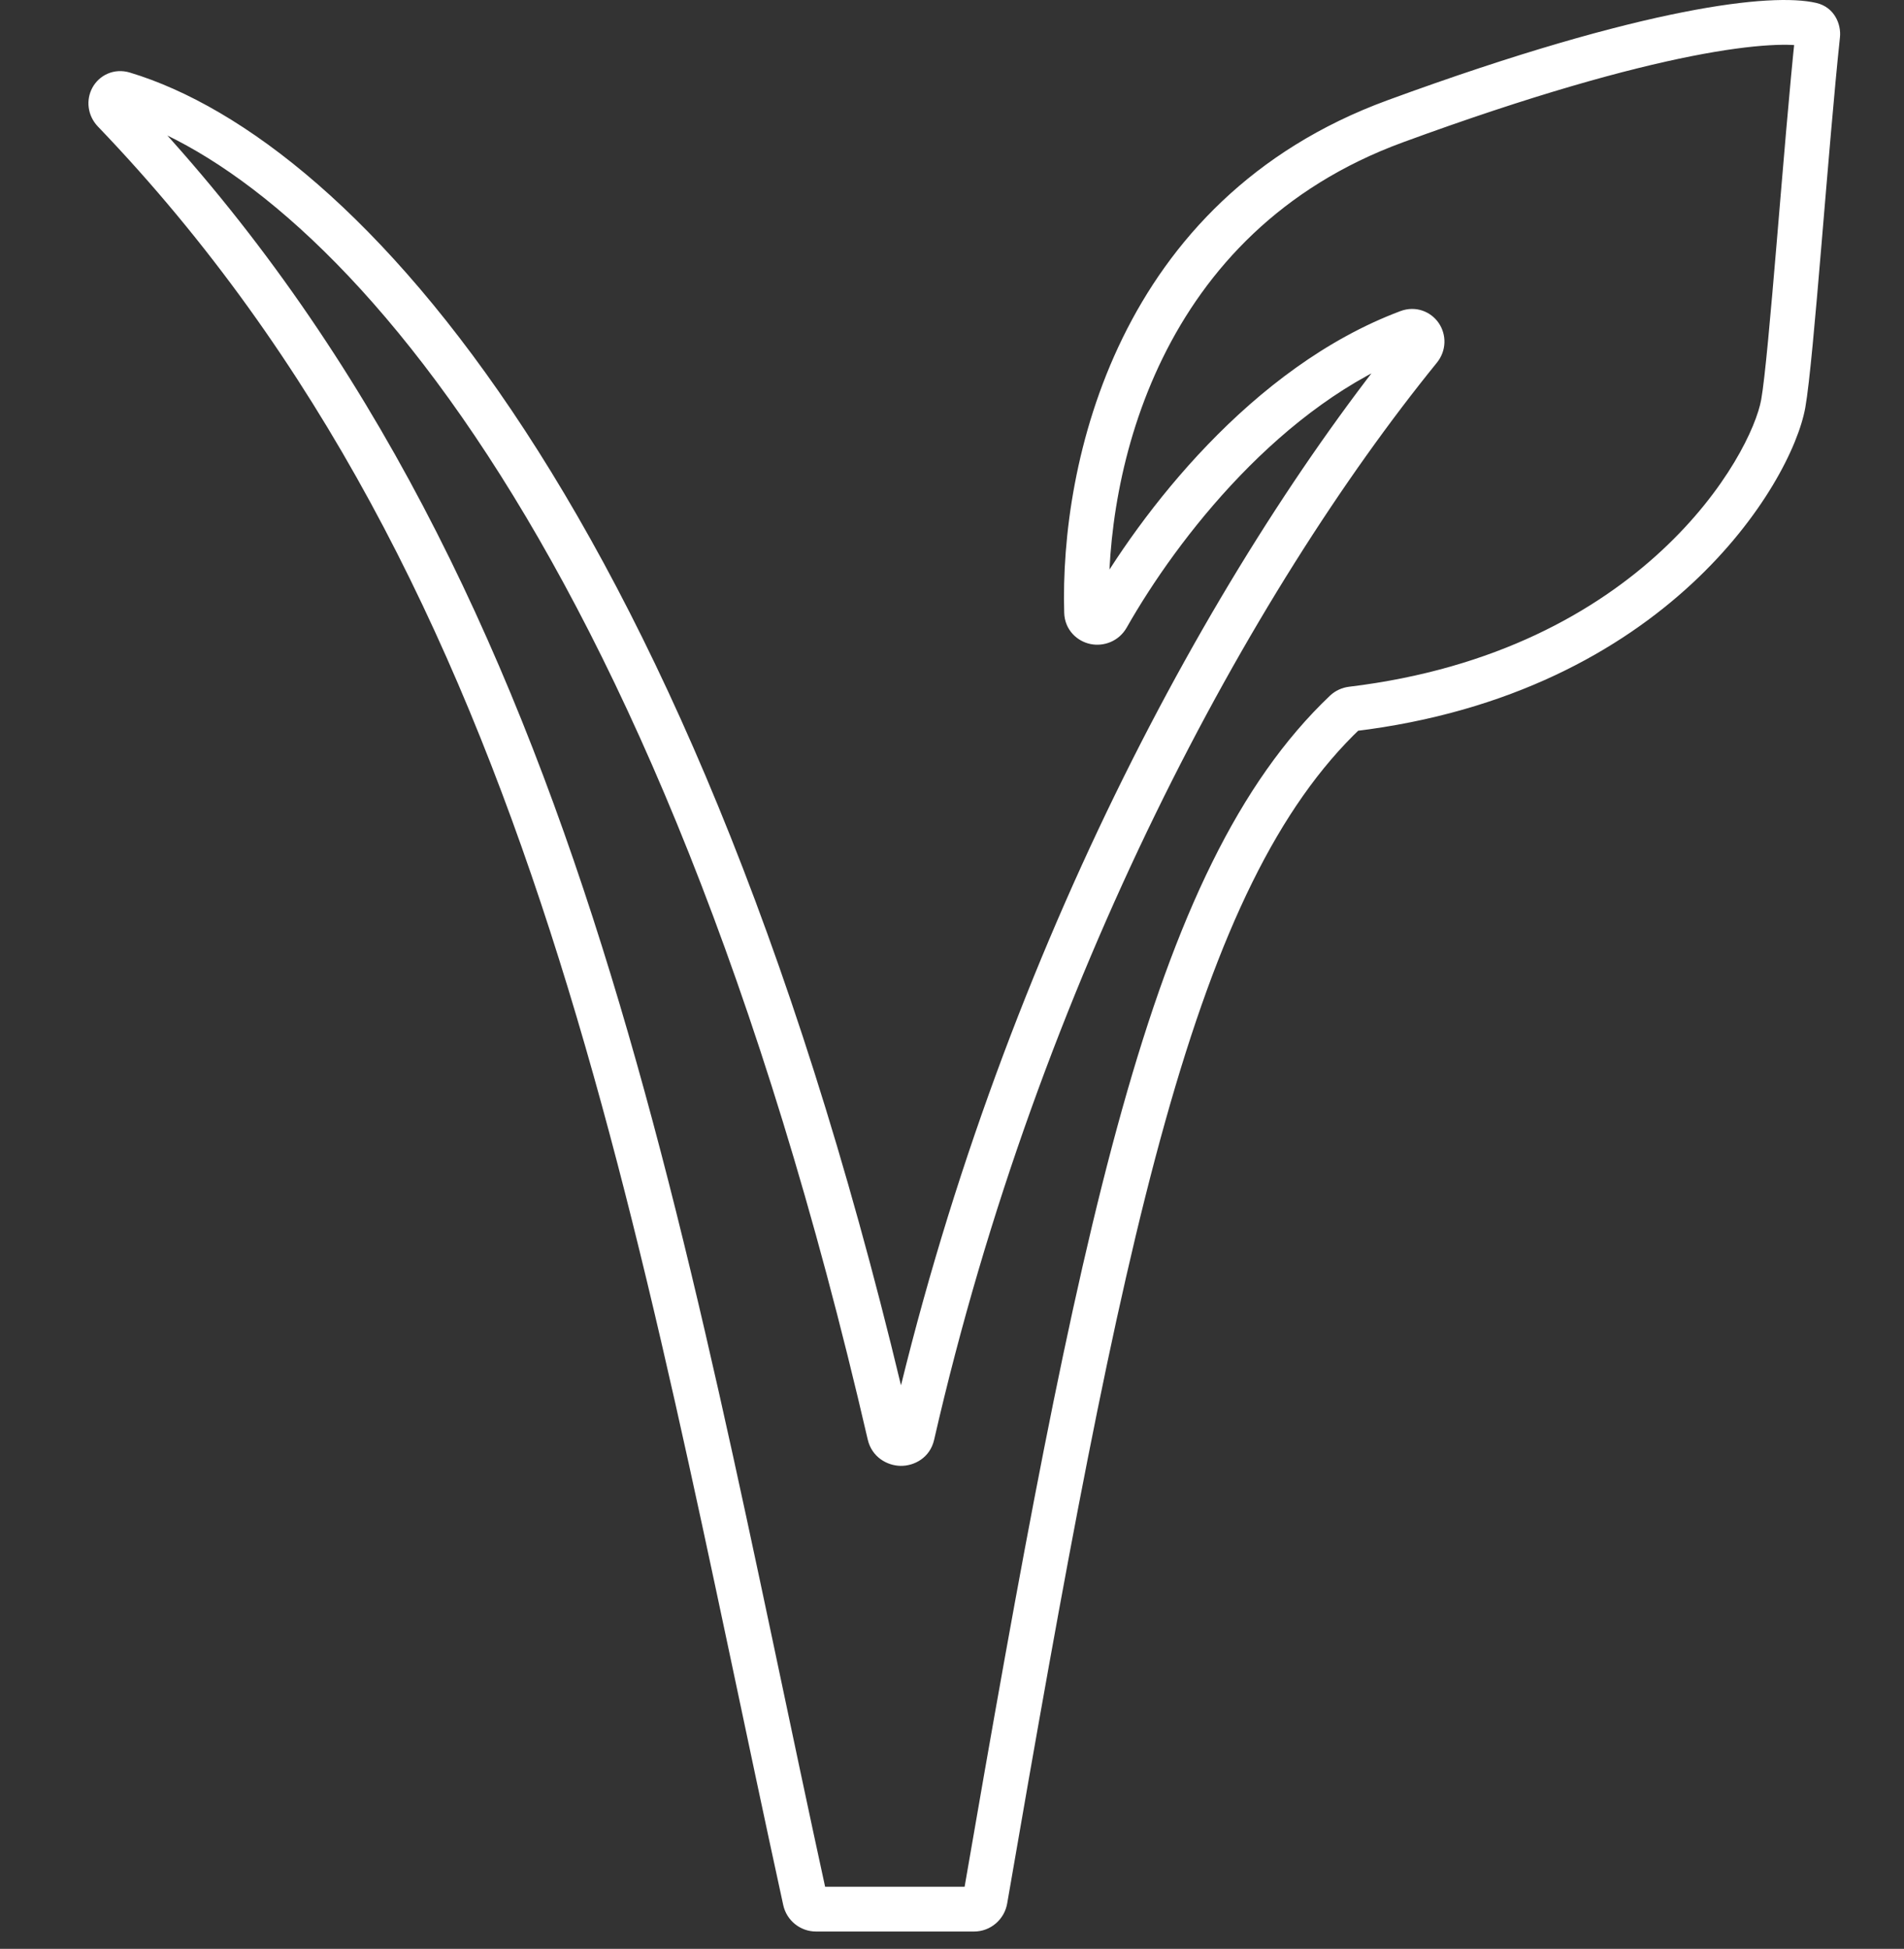 <svg width="85" height="87" viewBox="0 0 85 87" fill="none" xmlns="http://www.w3.org/2000/svg">
<rect x="0" y="0" width="85" height="87" fill="#333333" stroke="none"/>
<path d="M62.282 5.416L61.938 4.477L62.282 5.416ZM79.609 18.017L80.594 18.194L79.609 18.017ZM43.977 84.805L44.963 84.975L43.977 84.805ZM60.348 31.649L60.228 30.657L60.348 31.649ZM60.063 31.781L59.374 31.056L60.063 31.781ZM80.858 1.105L81.084 0.131L80.858 1.105ZM81.147 1.559L82.141 1.666L81.147 1.559ZM49.433 27.517L50.302 28.011L49.433 27.517ZM48.508 27.323L47.509 27.352L48.508 27.323ZM63.368 15.563L64.144 16.194L63.368 15.563ZM62.867 14.826L63.218 15.762L62.867 14.826ZM39.713 64.037L38.738 64.262L39.713 64.037ZM40.727 64.052L39.752 63.829L40.727 64.052ZM5.095 4.958L4.373 5.651L5.095 4.958ZM35.943 84.832L36.92 84.618L35.943 84.832ZM36.92 84.618C30.293 54.255 26.03 25.344 5.816 4.266L4.373 5.651C24.1 26.221 28.281 54.415 34.966 85.045L36.92 84.618ZM5.222 5.155C9.643 6.49 15.65 10.951 21.762 20.31C27.859 29.647 34.003 43.774 38.738 64.262L40.687 63.812C35.915 43.163 29.695 28.8 23.436 19.216C17.192 9.655 10.851 4.765 5.8 3.24L5.222 5.155ZM41.702 64.275C46.41 43.694 55.851 26.408 64.144 16.194L62.592 14.933C54.106 25.384 44.529 42.948 39.752 63.829L41.702 64.275ZM62.516 13.889C55.853 16.389 50.895 22.915 48.563 27.023L50.302 28.011C52.559 24.036 57.219 18.013 63.218 15.762L62.516 13.889ZM49.508 27.294C49.326 21.016 51.729 10.351 62.626 6.355L61.938 4.477C49.845 8.911 47.316 20.715 47.509 27.352L49.508 27.294ZM62.626 6.355C68.398 4.238 72.592 3.085 75.52 2.506C78.494 1.918 80.055 1.945 80.631 2.079L81.084 0.131C80.066 -0.105 78.145 -0.052 75.132 0.544C72.074 1.149 67.777 2.336 61.938 4.477L62.626 6.355ZM80.153 1.453C79.891 3.893 79.596 7.519 79.322 10.766C79.045 14.056 78.795 16.891 78.625 17.841L80.594 18.194C80.785 17.125 81.044 14.157 81.315 10.934C81.59 7.67 81.883 4.077 82.141 1.666L80.153 1.453ZM78.625 17.841C78.411 19.036 77.12 21.853 74.175 24.585C71.266 27.285 66.776 29.868 60.228 30.657L60.467 32.642C67.448 31.801 72.327 29.029 75.536 26.051C78.709 23.106 80.284 19.922 80.594 18.194L78.625 17.841ZM59.374 31.056C55.296 34.93 52.51 40.897 50.093 49.526C47.672 58.166 45.58 69.634 42.992 84.635L44.963 84.975C47.555 69.951 49.63 58.589 52.019 50.065C54.41 41.529 57.077 35.997 60.751 32.506L59.374 31.056ZM36.431 86.226H43.484V84.226H36.431V86.226ZM42.992 84.635C43.031 84.409 43.227 84.226 43.484 84.226V86.226C44.227 86.226 44.841 85.681 44.963 84.975L42.992 84.635ZM60.228 30.657C59.923 30.694 59.618 30.825 59.374 31.056L60.751 32.506C60.663 32.59 60.56 32.631 60.467 32.642L60.228 30.657ZM80.631 2.079C80.454 2.038 80.314 1.925 80.233 1.792C80.158 1.669 80.142 1.547 80.153 1.453L82.141 1.666C82.203 1.086 81.898 0.321 81.084 0.131L80.631 2.079ZM48.563 27.023C48.672 26.831 48.897 26.753 49.083 26.791C49.175 26.81 49.281 26.86 49.368 26.958C49.462 27.063 49.505 27.189 49.508 27.294L47.509 27.352C47.531 28.12 48.085 28.629 48.684 28.751C49.266 28.87 49.946 28.639 50.302 28.011L48.563 27.023ZM64.144 16.194C64.588 15.647 64.575 14.936 64.235 14.43C63.887 13.912 63.206 13.63 62.516 13.889L63.218 15.762C63.126 15.796 62.996 15.808 62.86 15.762C62.732 15.718 62.636 15.636 62.575 15.546C62.448 15.356 62.456 15.1 62.592 14.933L64.144 16.194ZM38.738 64.262C38.92 65.048 39.603 65.428 40.203 65.438C40.808 65.448 41.517 65.082 41.702 64.275L39.752 63.829C39.778 63.718 39.85 63.604 39.959 63.527C40.058 63.458 40.158 63.437 40.237 63.438C40.39 63.441 40.627 63.551 40.687 63.812L38.738 64.262ZM5.816 4.266C5.952 4.408 5.997 4.654 5.883 4.866C5.828 4.969 5.732 5.068 5.596 5.127C5.452 5.188 5.315 5.183 5.222 5.155L5.8 3.24C5.092 3.026 4.424 3.356 4.121 3.921C3.831 4.461 3.9 5.158 4.373 5.651L5.816 4.266ZM34.966 85.045C35.116 85.732 35.724 86.226 36.431 86.226V84.226C36.668 84.226 36.87 84.39 36.92 84.618L34.966 85.045Z" fill="white"/>
</svg>
